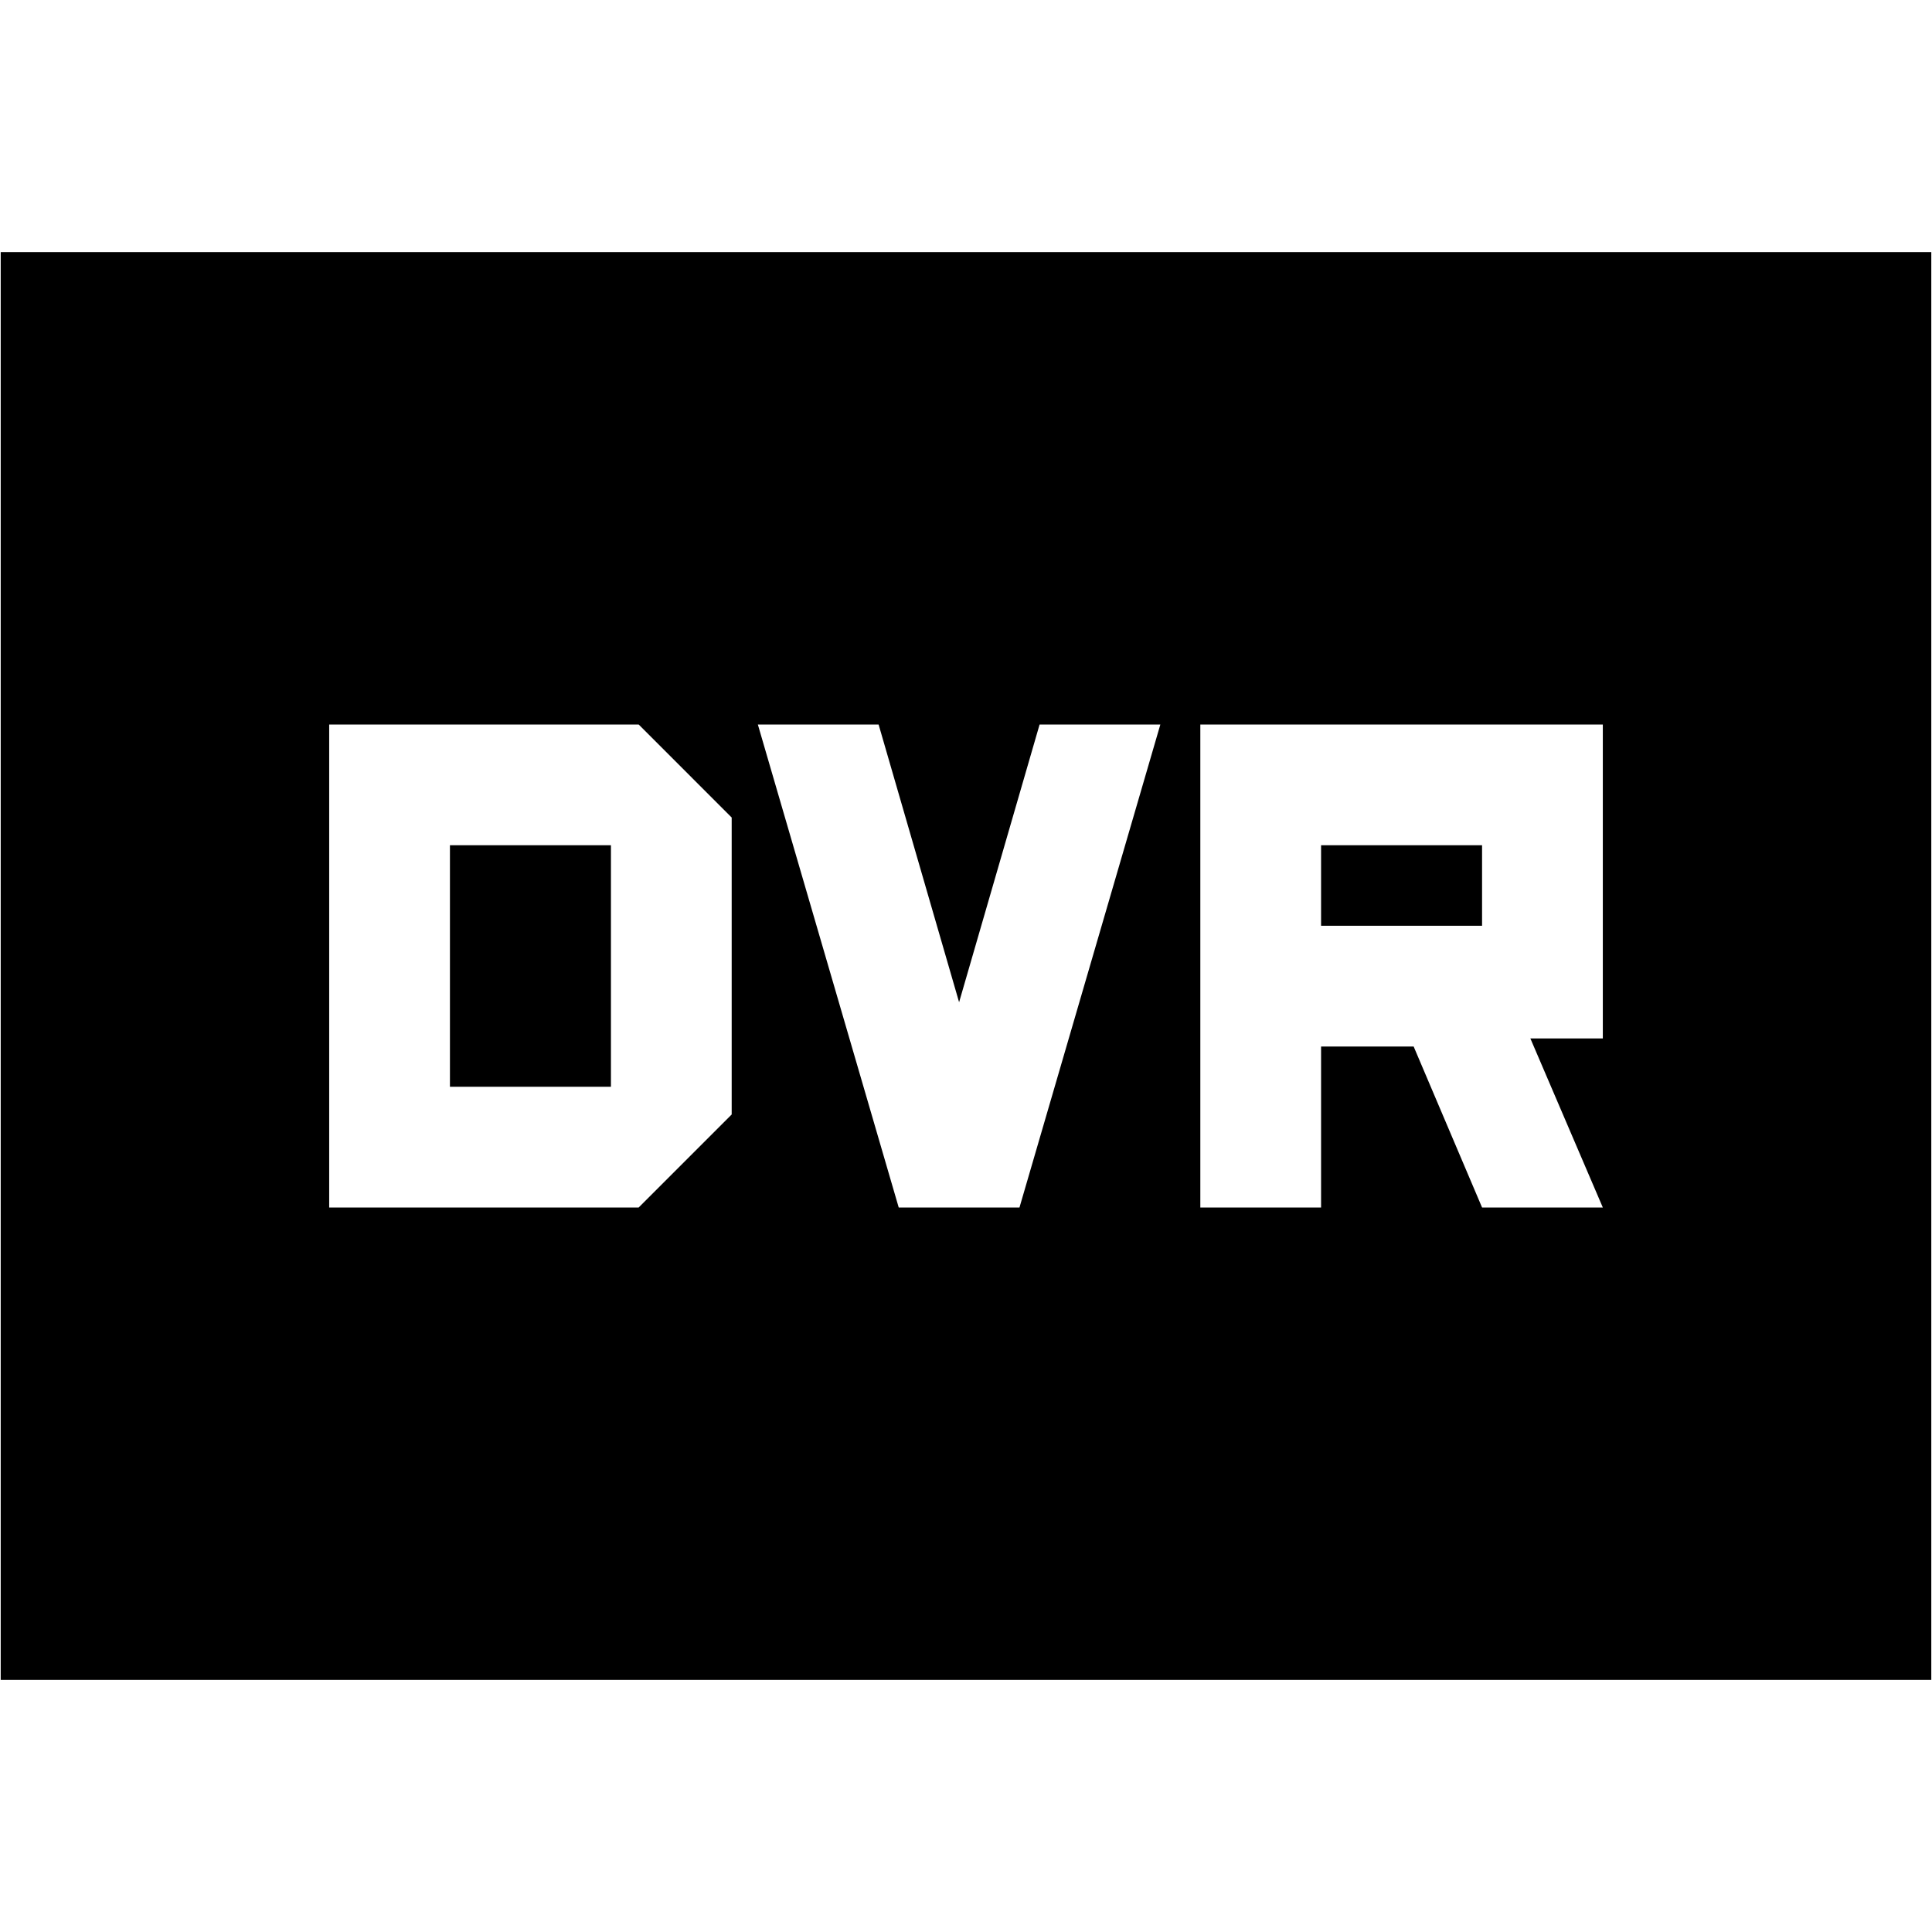<svg xmlns="http://www.w3.org/2000/svg" height="24" viewBox="0 -960 960 960" width="24"><path d="M163.57-360h153.78l46.22-46.22v-147.56L317.35-600H163.57v240Zm60-60v-120h80v120h-80Zm223 60h60l70-240h-60l-40 138-40-138h-60l70 240Zm149.86 0h60v-80h46l34 80h60l-36-84h36v-156h-200v240Zm60-140v-40h80v40h-80ZM.35-125.26v-709.48h959.3v709.48H.35Z"/></svg>